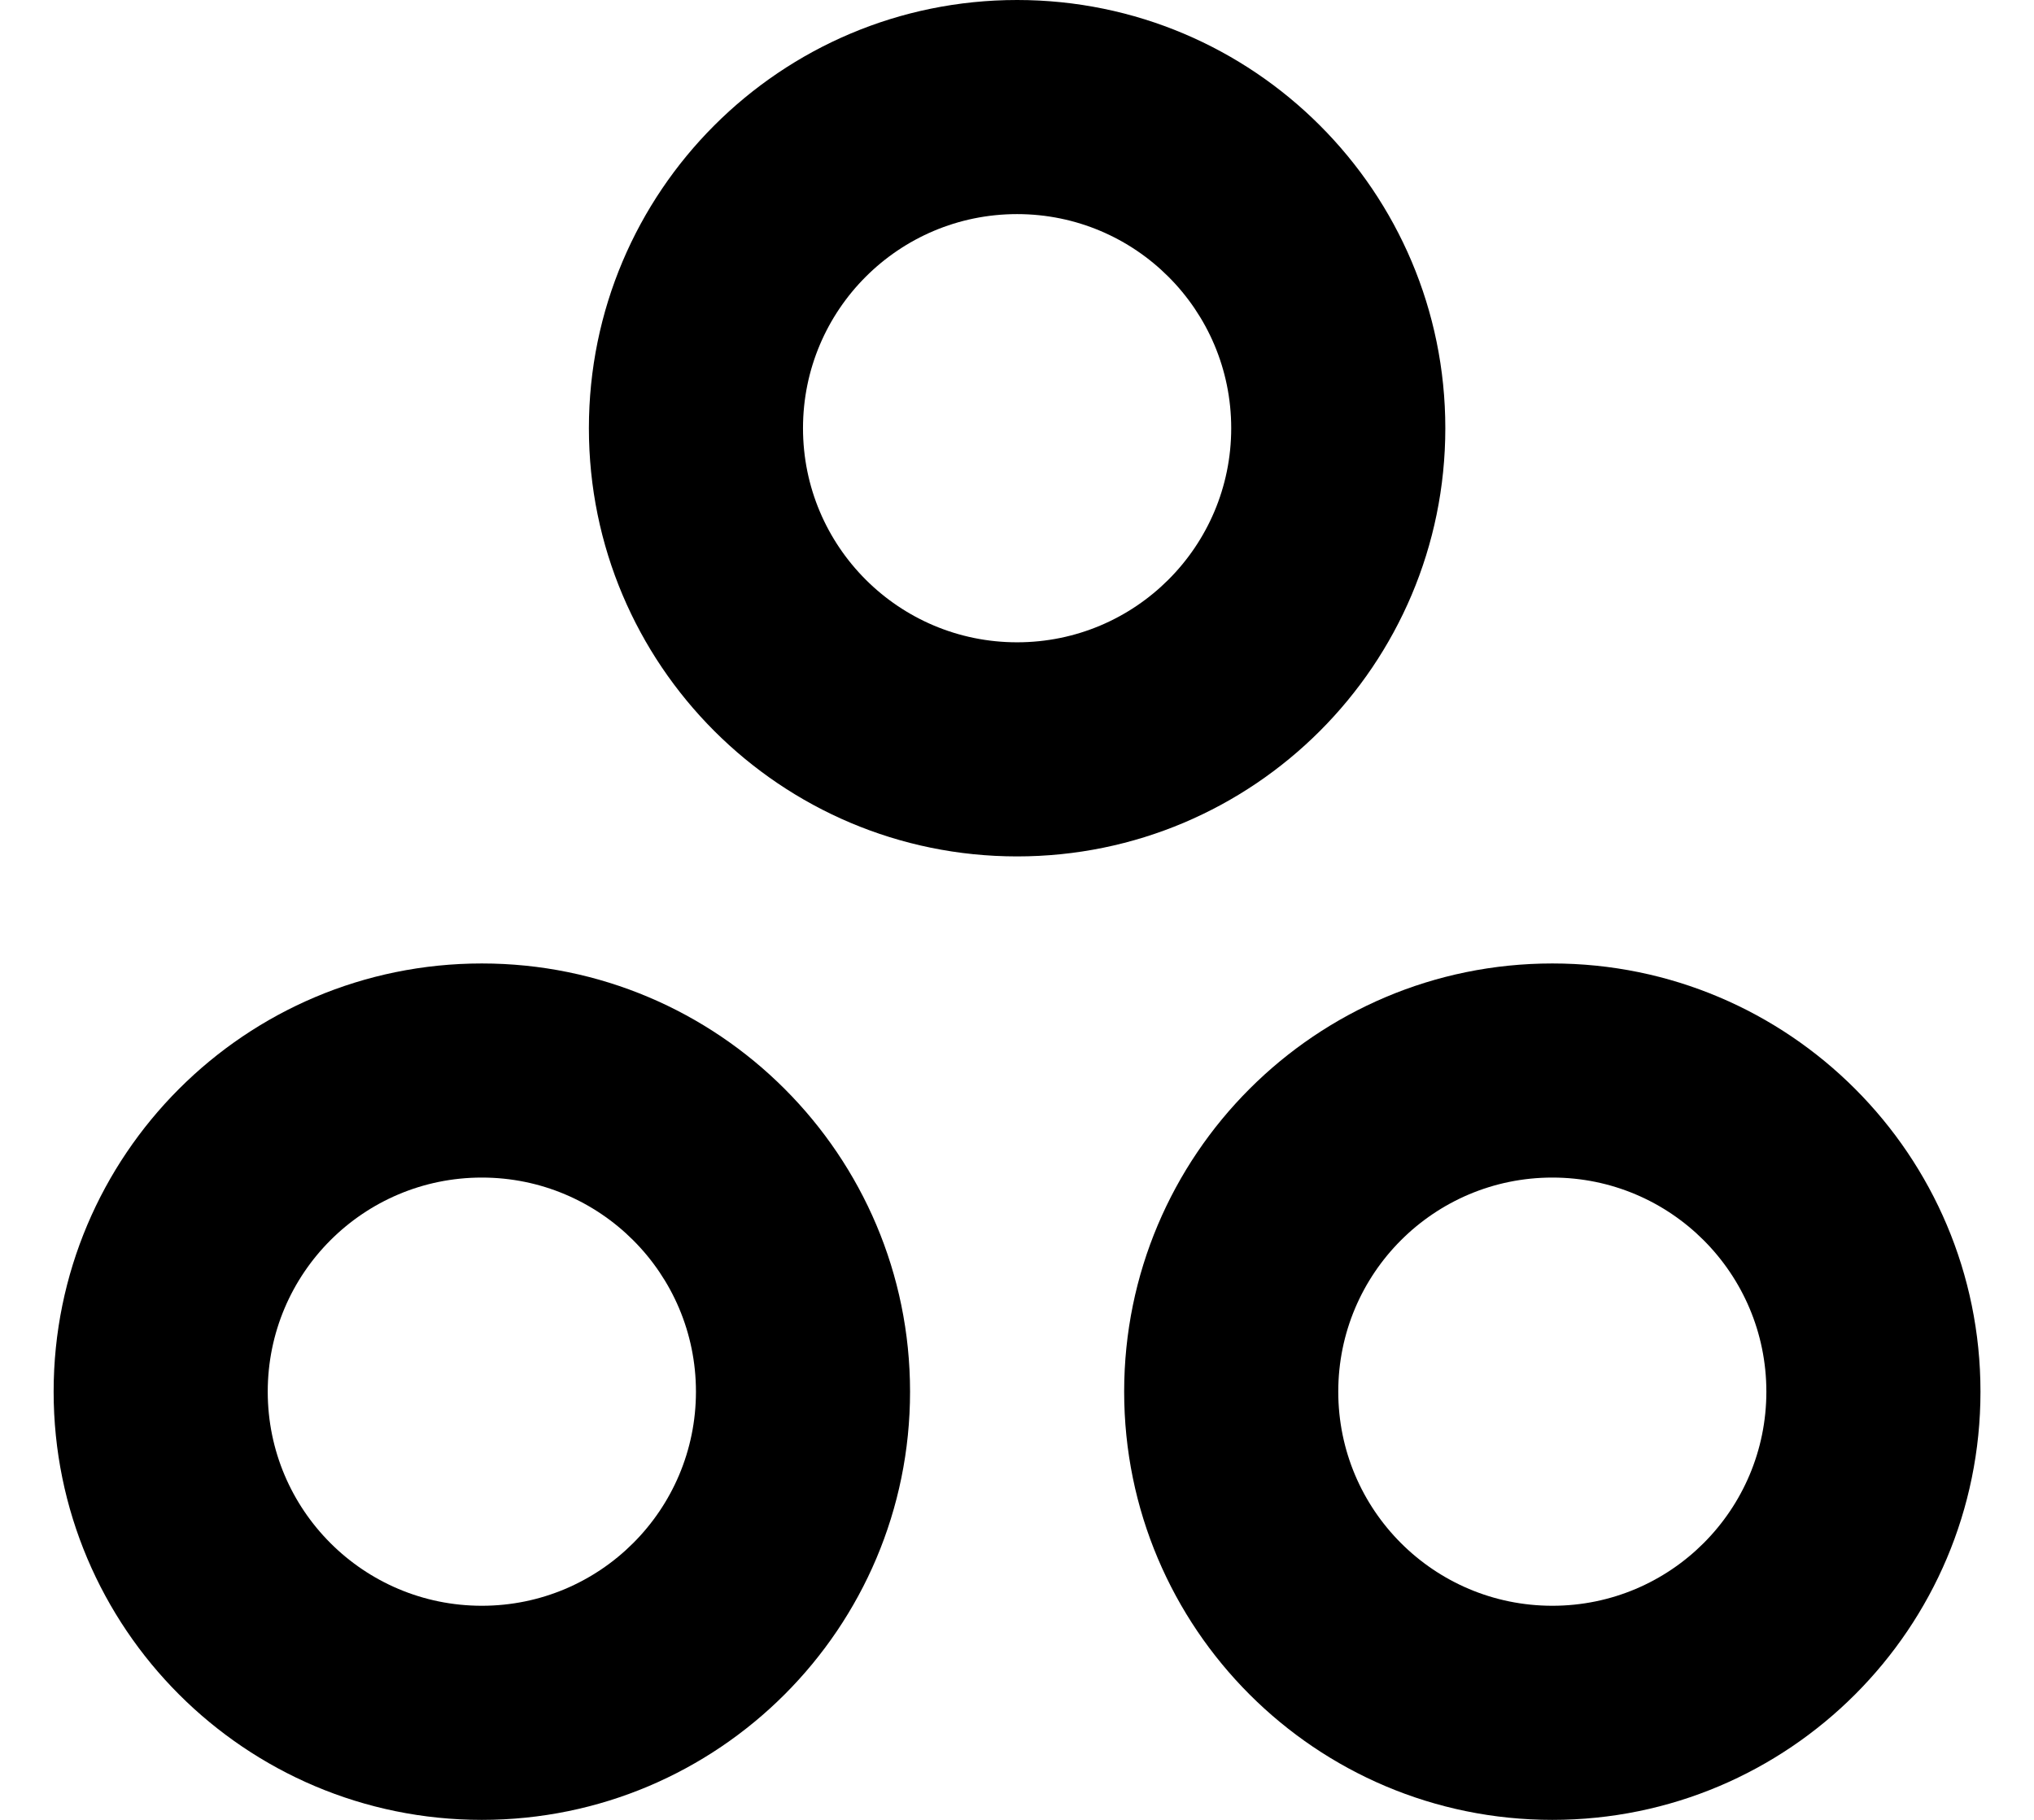<svg width="19" height="17" viewBox="0 0 19 17" fill="none" xmlns="http://www.w3.org/2000/svg"><path fill-rule="evenodd" clip-rule="evenodd" d="M5.501 4C5.501 6.209 7.291 8 9.501 8C11.71 8 13.501 6.209 13.501 4C13.501 1.791 11.71 0 9.501 0C7.291 0 5.501 1.791 5.501 4ZM11.501 4C11.501 5.105 10.605 6 9.501 6C8.396 6 7.501 5.105 7.501 4C7.501 2.895 8.396 2 9.501 2C10.605 2 11.501 2.895 11.501 4ZM10.501 13C10.501 15.209 12.291 17 14.501 17C16.71 17 18.5 15.209 18.5 13C18.5 10.791 16.71 9 14.501 9C12.291 9 10.501 10.791 10.501 13ZM16.5 13C16.5 14.105 15.605 15 14.501 15C13.396 15 12.501 14.105 12.501 13C12.501 11.895 13.396 11 14.501 11C15.605 11 16.5 11.895 16.5 13ZM4.501 17C2.291 17 0.501 15.209 0.501 13C0.501 10.791 2.291 9 4.501 9C6.71 9 8.501 10.791 8.501 13C8.501 15.209 6.71 17 4.501 17ZM4.501 15C5.605 15 6.501 14.105 6.501 13C6.501 11.895 5.605 11 4.501 11C3.396 11 2.501 11.895 2.501 13C2.501 14.105 3.396 15 4.501 15Z" fill="currentColor"></path></svg>